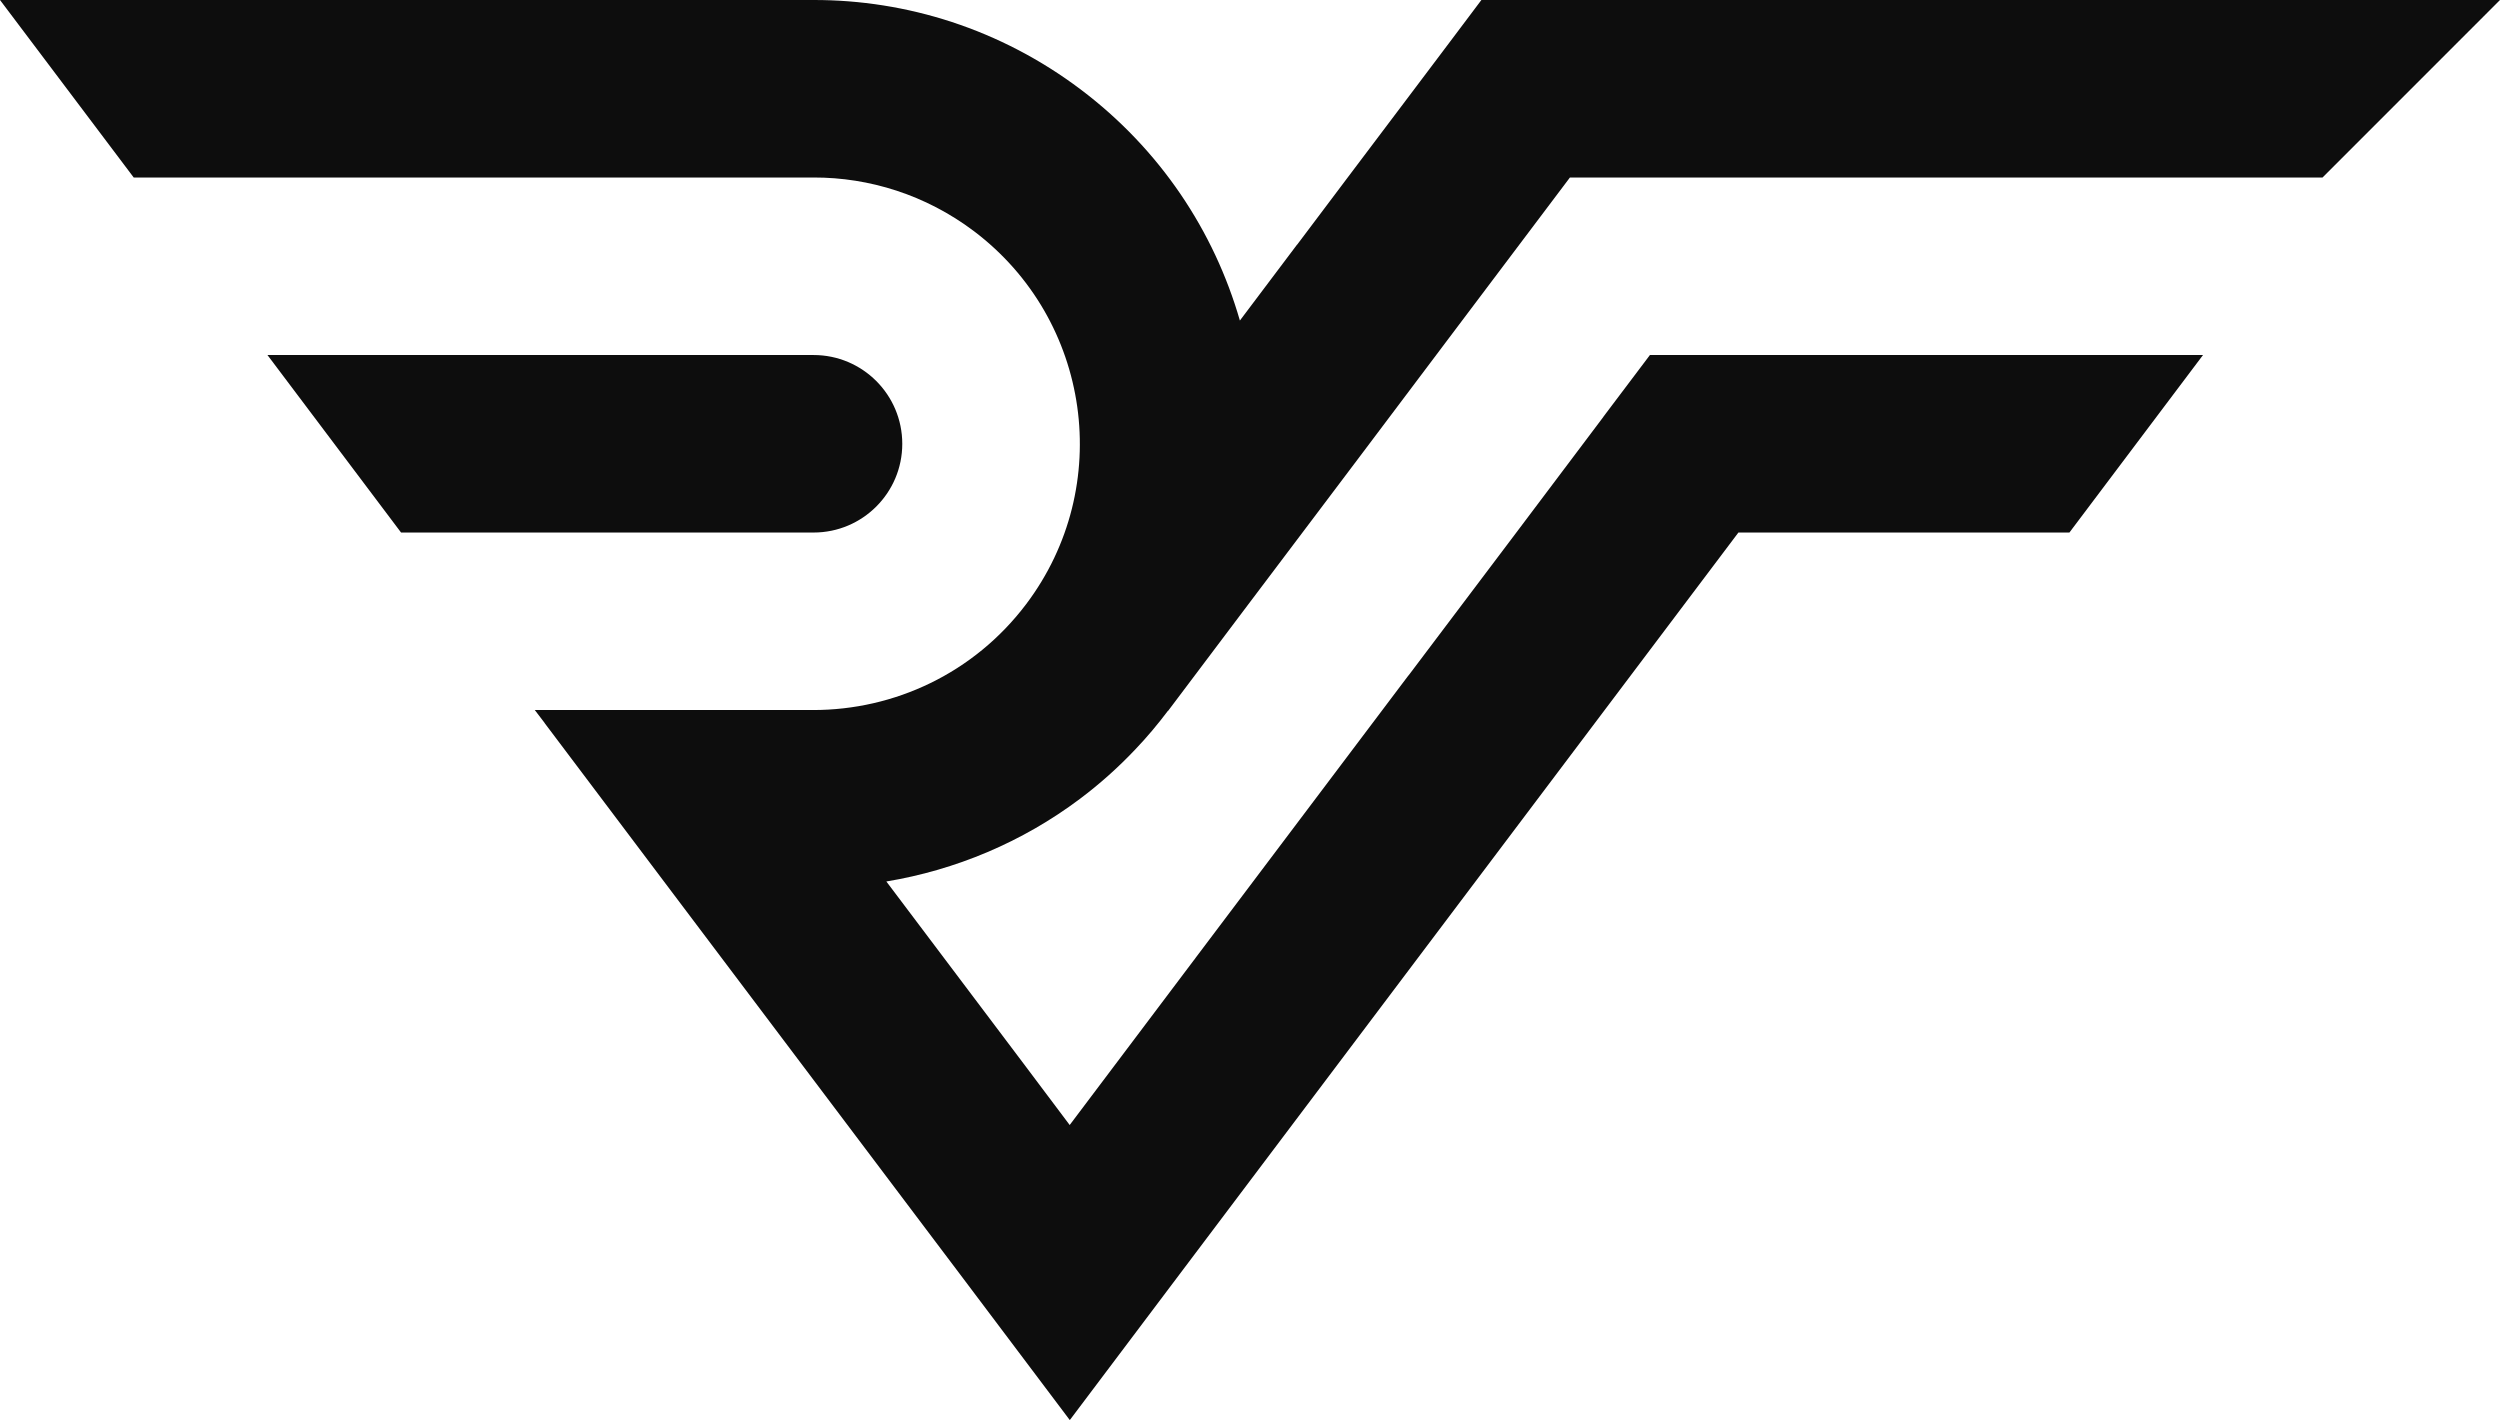 <?xml version="1.0" encoding="UTF-8"?><svg xmlns="http://www.w3.org/2000/svg" viewBox="0 0 1289.27 732.36"><defs><style>.e{fill:#0d0d0d;}</style></defs><g id="a"/><g id="b"><g id="c"><g id="d"><path class="e" d="M585.57,386.39c5.91-6.2,11.46-12.8,16.73-19.8l.06,.06,29.47-39.14,11.99-15.92,34.11-45.22,23.22-30.8,45.98-61.09,22.29-29.59,40.18-53.33h388.12L1289.27,0H763.97l-16.85,22.41-22.64,30.05-29.47,39.08-26.06,34.63h-.06l-29.47,39.14c-13.26-45.98-41-88.19-82.16-119.22C515.97,15,467.57-.06,419.57,0H0L68.96,91.54H419.57c28.78-.06,57.85,8.97,82.63,27.62,60.57,45.69,72.67,131.79,27.04,192.35-27.04,35.84-68.15,54.66-109.84,54.66h-143.6l4.98,6.54,.17,.29,63.81,84.71,137,181.76,12.62,16.73,57.27,76.08,.06,.06,57.32-76.14,287.49-381.58h170.7l68.9-91.54h-285.23l-23.97,31.79v.06l-44.93,59.7-55.59,73.71h-.06l-109.67,145.51-.52,.75-.52,.64-63.98,84.94-24.44-32.54-67.75-89.92-2.37-3.13c35.67-5.91,70.06-20.27,99.77-42.56,10.19-7.64,19.8-16.21,28.72-25.65Z"/><path class="e" d="M465.31,228.89c0-25.3-20.5-45.8-45.74-45.8H137.93l68.9,91.54h212.74c25.25,0,45.74-20.5,45.74-45.74Z"/></g></g></g></svg>